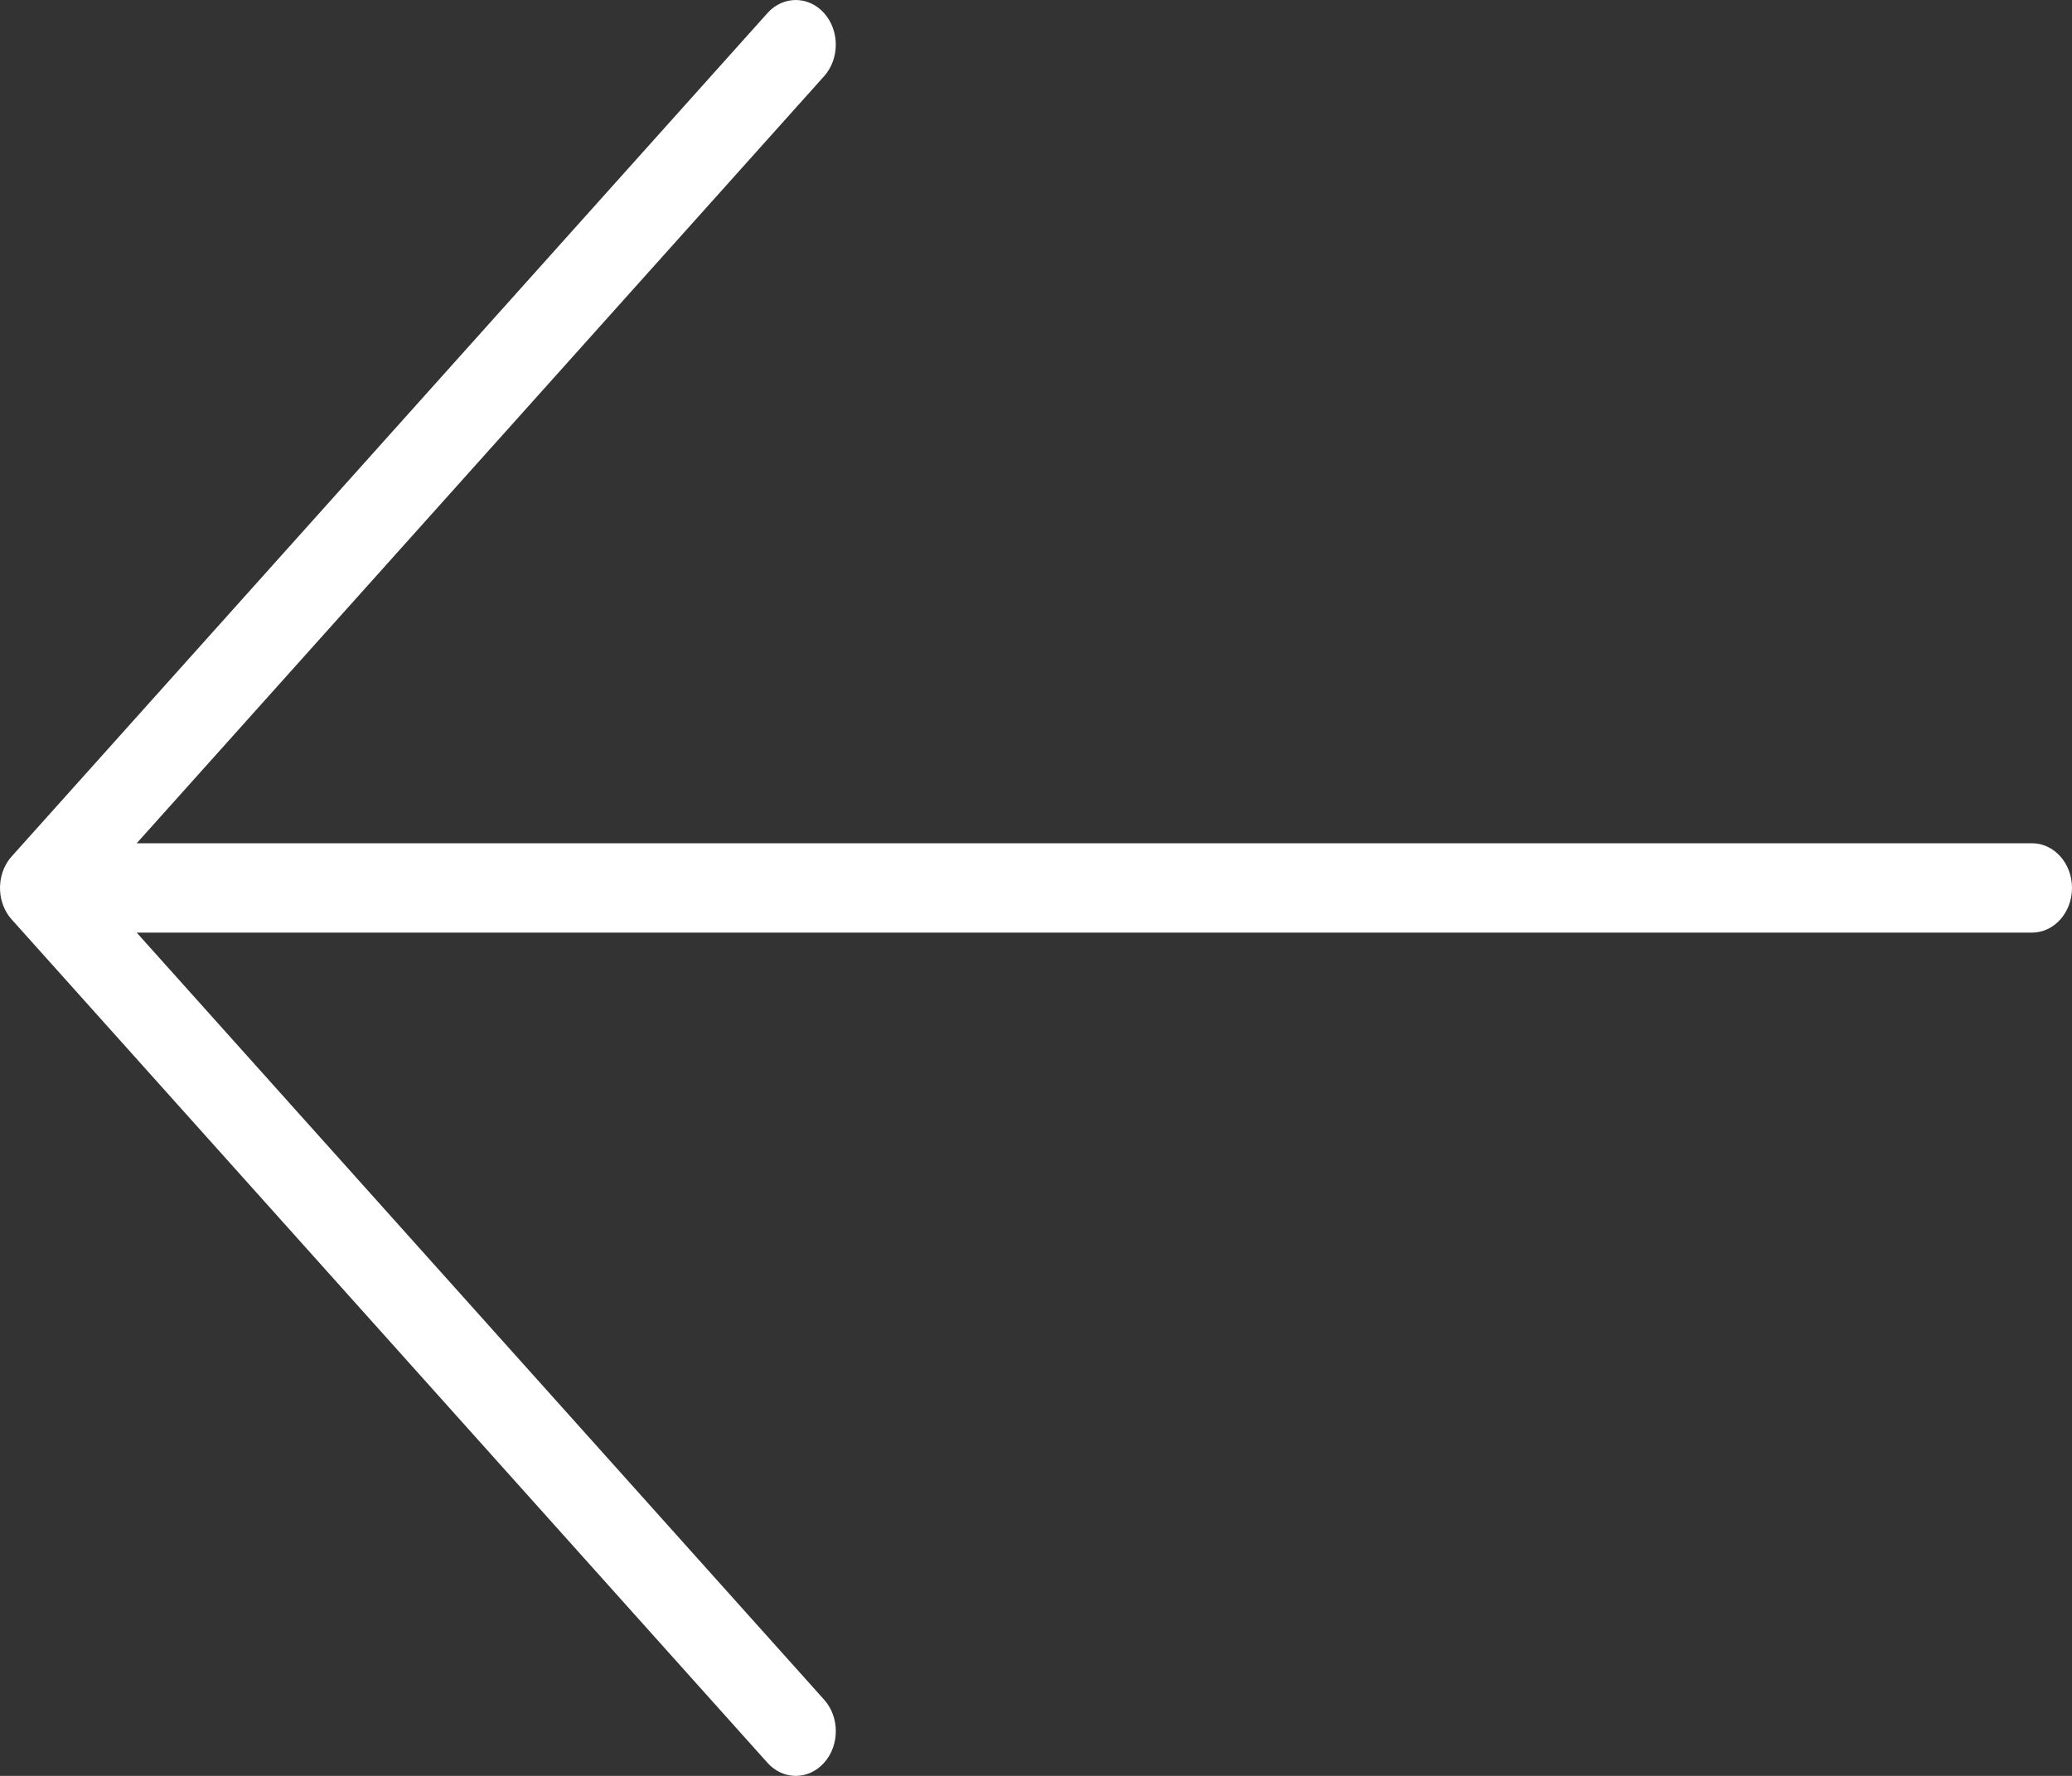 <?xml version="1.0" encoding="UTF-8"?>
<svg width="42px" height="36px" viewBox="0 0 42 36" version="1.1" xmlns="http://www.w3.org/2000/svg" xmlns:xlink="http://www.w3.org/1999/xlink">
    <rect x="0" y="0" width="42" height="36" fill="#333333" stroke="none"/>
    <!-- Generator: Sketch 43 (38999) - http://www.bohemiancoding.com/sketch -->
    <title>if_arrow-left_1894660</title>
    <desc>Created with Sketch.</desc>
    <defs></defs>
    <g id="Page-1" stroke="none" stroke-width="1" fill="none" fill-rule="evenodd">
        <g id="if_arrow-left_1894660" fill-rule="nonzero" fill="#FFFFFF">
            <g id="expanded">
                <path d="M16.13,36 C15.923,36 15.715,35.912 15.557,35.735 L0.238,18.64 C0.237,18.64 0.237,18.639 0.236,18.639 C0.236,18.639 0.236,18.639 0.236,18.639 C0.093,18.478 0.014,18.271 0.002,18.061 C-0.002,18.002 -0,17.943 0.007,17.884 C0.026,17.713 0.09,17.547 0.197,17.408 C0.212,17.39 0.226,17.372 0.242,17.355 L15.557,0.265 C15.873,-0.088 16.387,-0.088 16.704,0.265 C17.021,0.619 17.021,1.192 16.704,1.546 L2.771,17.094 L41.188,17.094 C41.637,17.094 42,17.5 42,18 C42,18.5 41.637,18.906 41.188,18.906 L2.771,18.906 L16.704,34.454 C16.863,34.631 16.942,34.862 16.942,35.094 C16.942,35.326 16.863,35.558 16.704,35.735 C16.546,35.912 16.338,36 16.13,36 Z" id="Shape"></path>
            </g>
        </g>
    </g>
</svg>